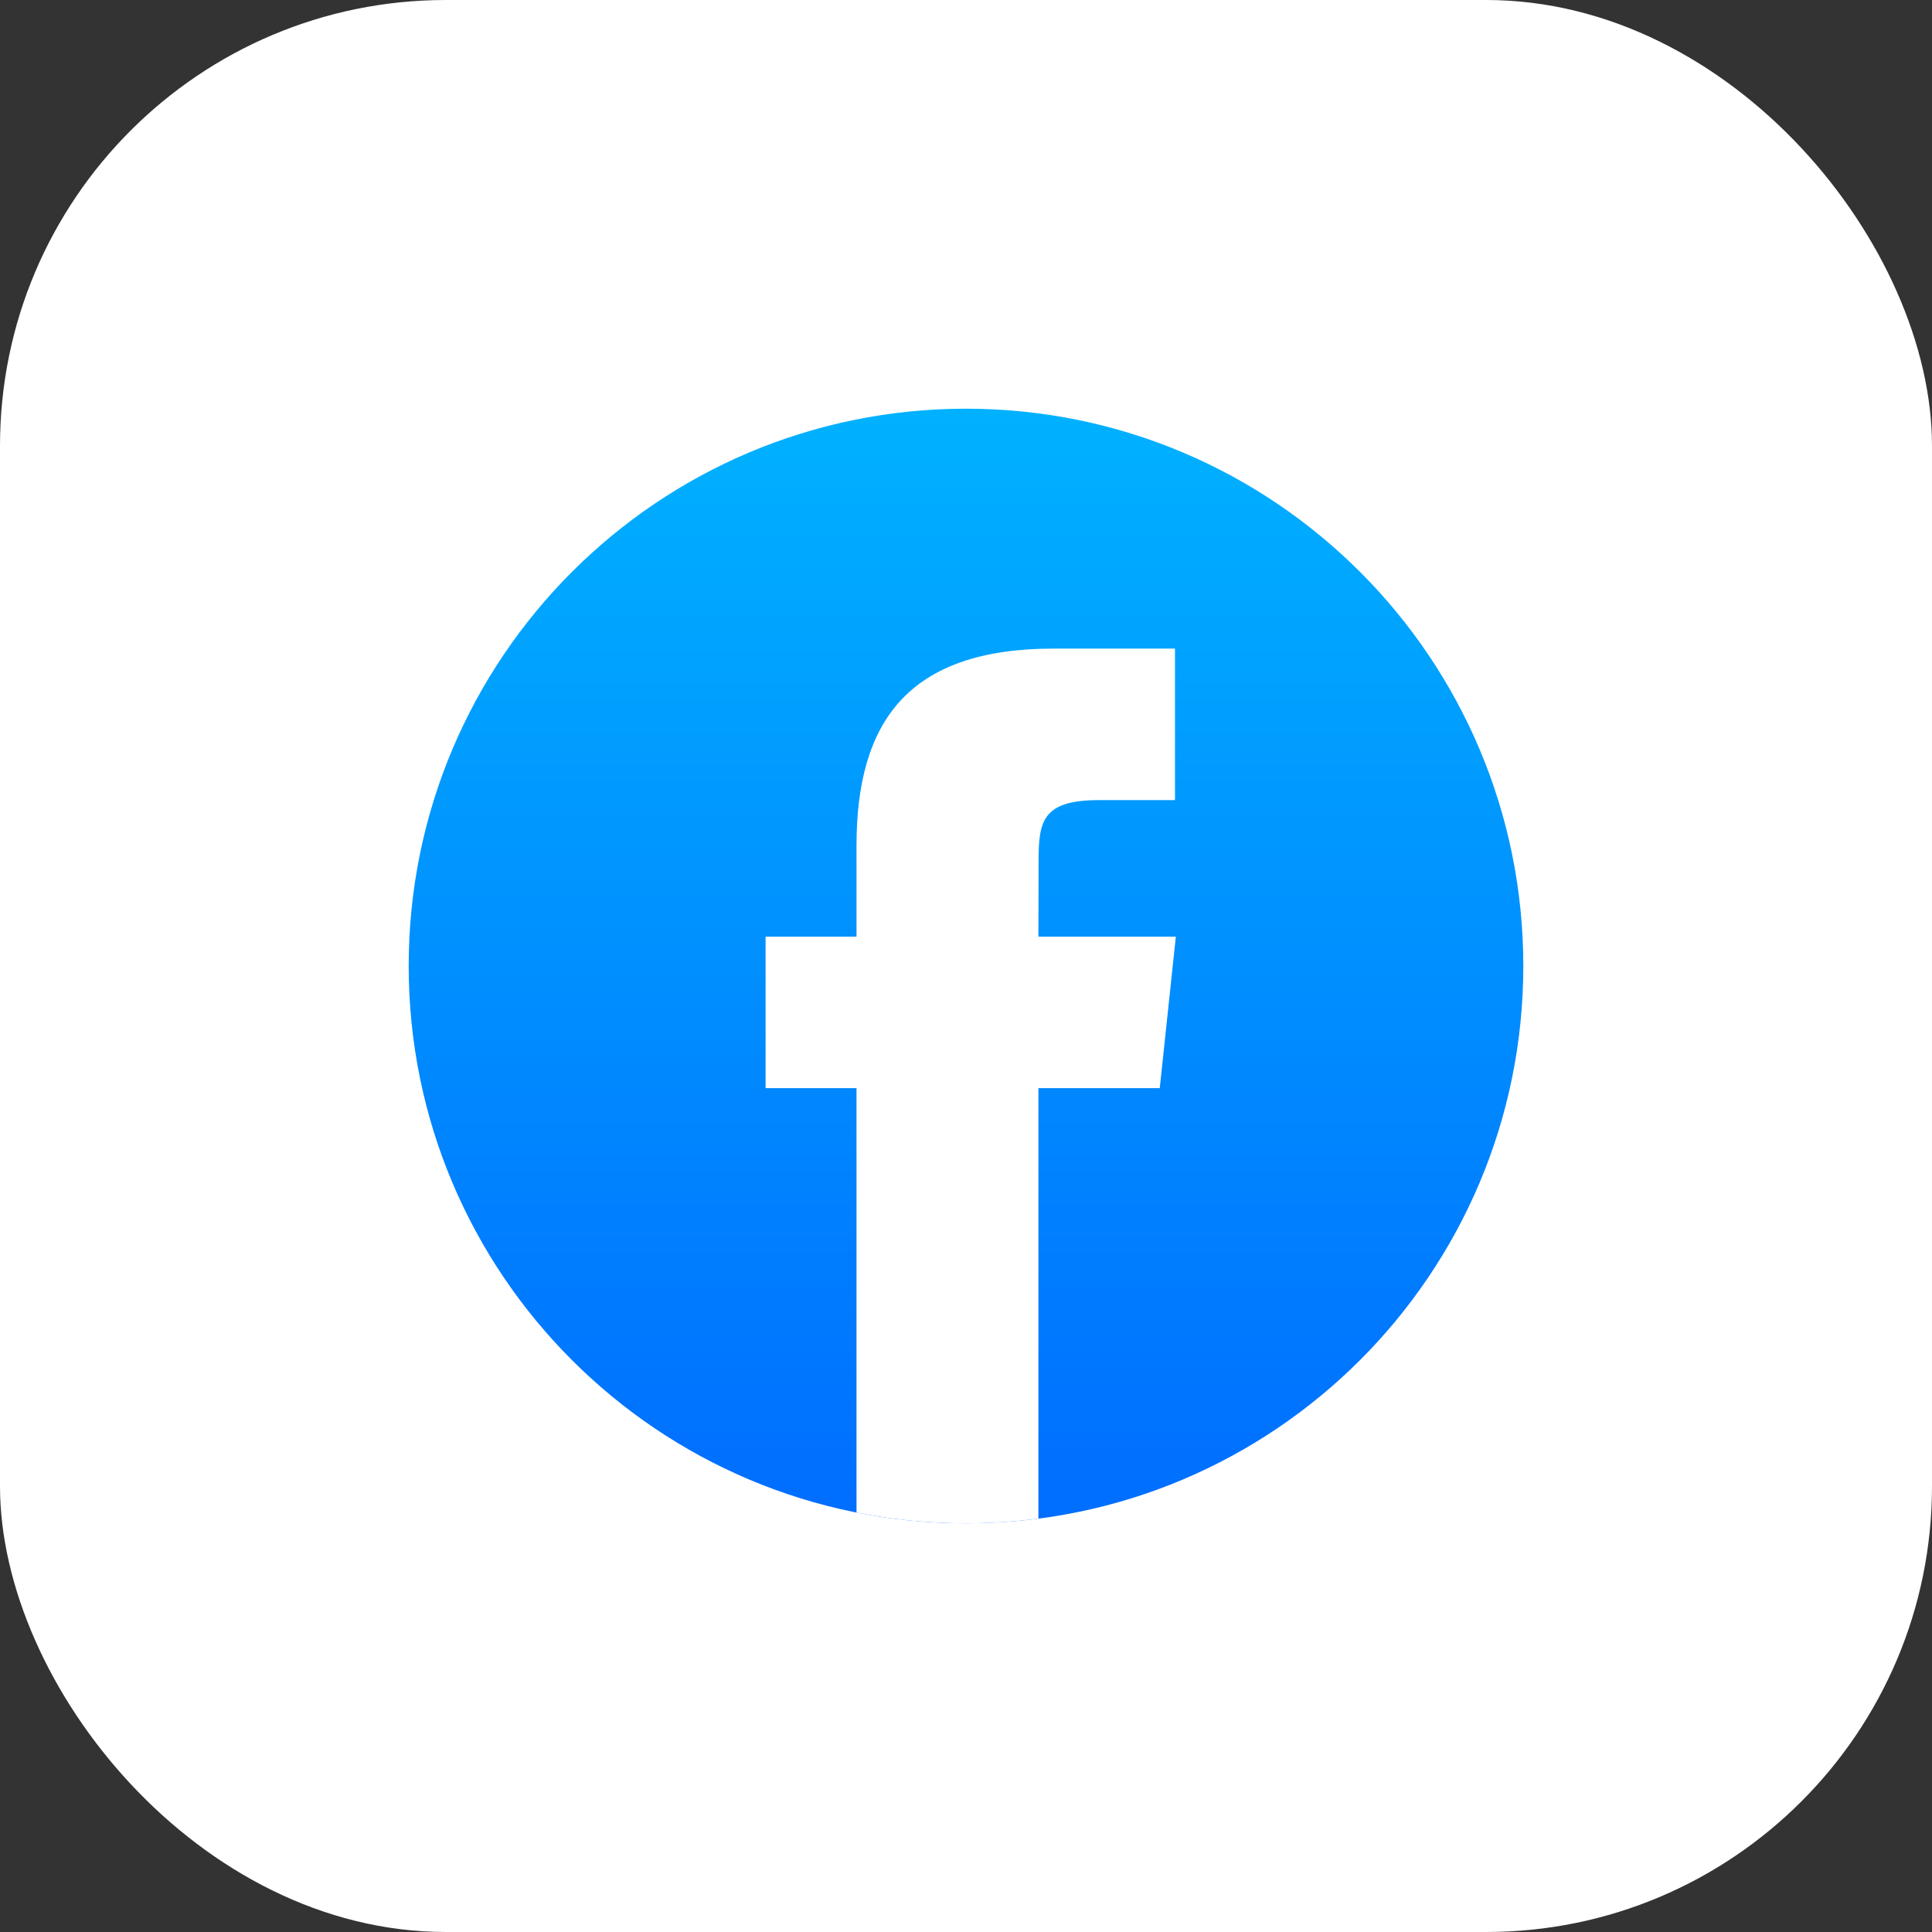 <svg width="52" height="52" viewBox="0 0 52 52" fill="none" xmlns="http://www.w3.org/2000/svg">
<rect x="0" y="0" width="52" height="52" fill="#333333" stroke="none"/>
<g id="Group 44658">
<g id="Group 44660">
<g id="Group 44657">
<rect id="Rectangle 14917" width="52" height="52" rx="12" fill="white"/>
</g>
<g id="Group 44654">
<path id="Vector" fill-rule="evenodd" clip-rule="evenodd" d="M26 11C34.284 11 41 17.716 41 26C41 34.284 34.284 41 26 41C17.716 41 11 34.284 11 26C11 17.716 17.716 11 26 11Z" fill="url(#paint0_linear_634_597)"/>
<path id="Vector_2" d="M27.949 40.874V29.288H31.215L31.648 25.21H27.949L27.954 23.169C27.954 22.105 28.055 21.535 29.583 21.535H31.625V17.457H28.358C24.434 17.457 23.053 19.435 23.053 22.762V25.21H20.606V29.288H23.053V40.71C24.006 40.9 24.991 41 26 41C26.652 41 27.303 40.958 27.949 40.874Z" fill="white"/>
</g>
</g>
</g>
<defs>
<linearGradient id="paint0_linear_634_597" x1="26" y1="10.727" x2="26" y2="42.279" gradientUnits="userSpaceOnUse">
<stop stop-color="#00B2FF"/>
<stop offset="1" stop-color="#006AFF"/>
</linearGradient>
</defs>
</svg>
